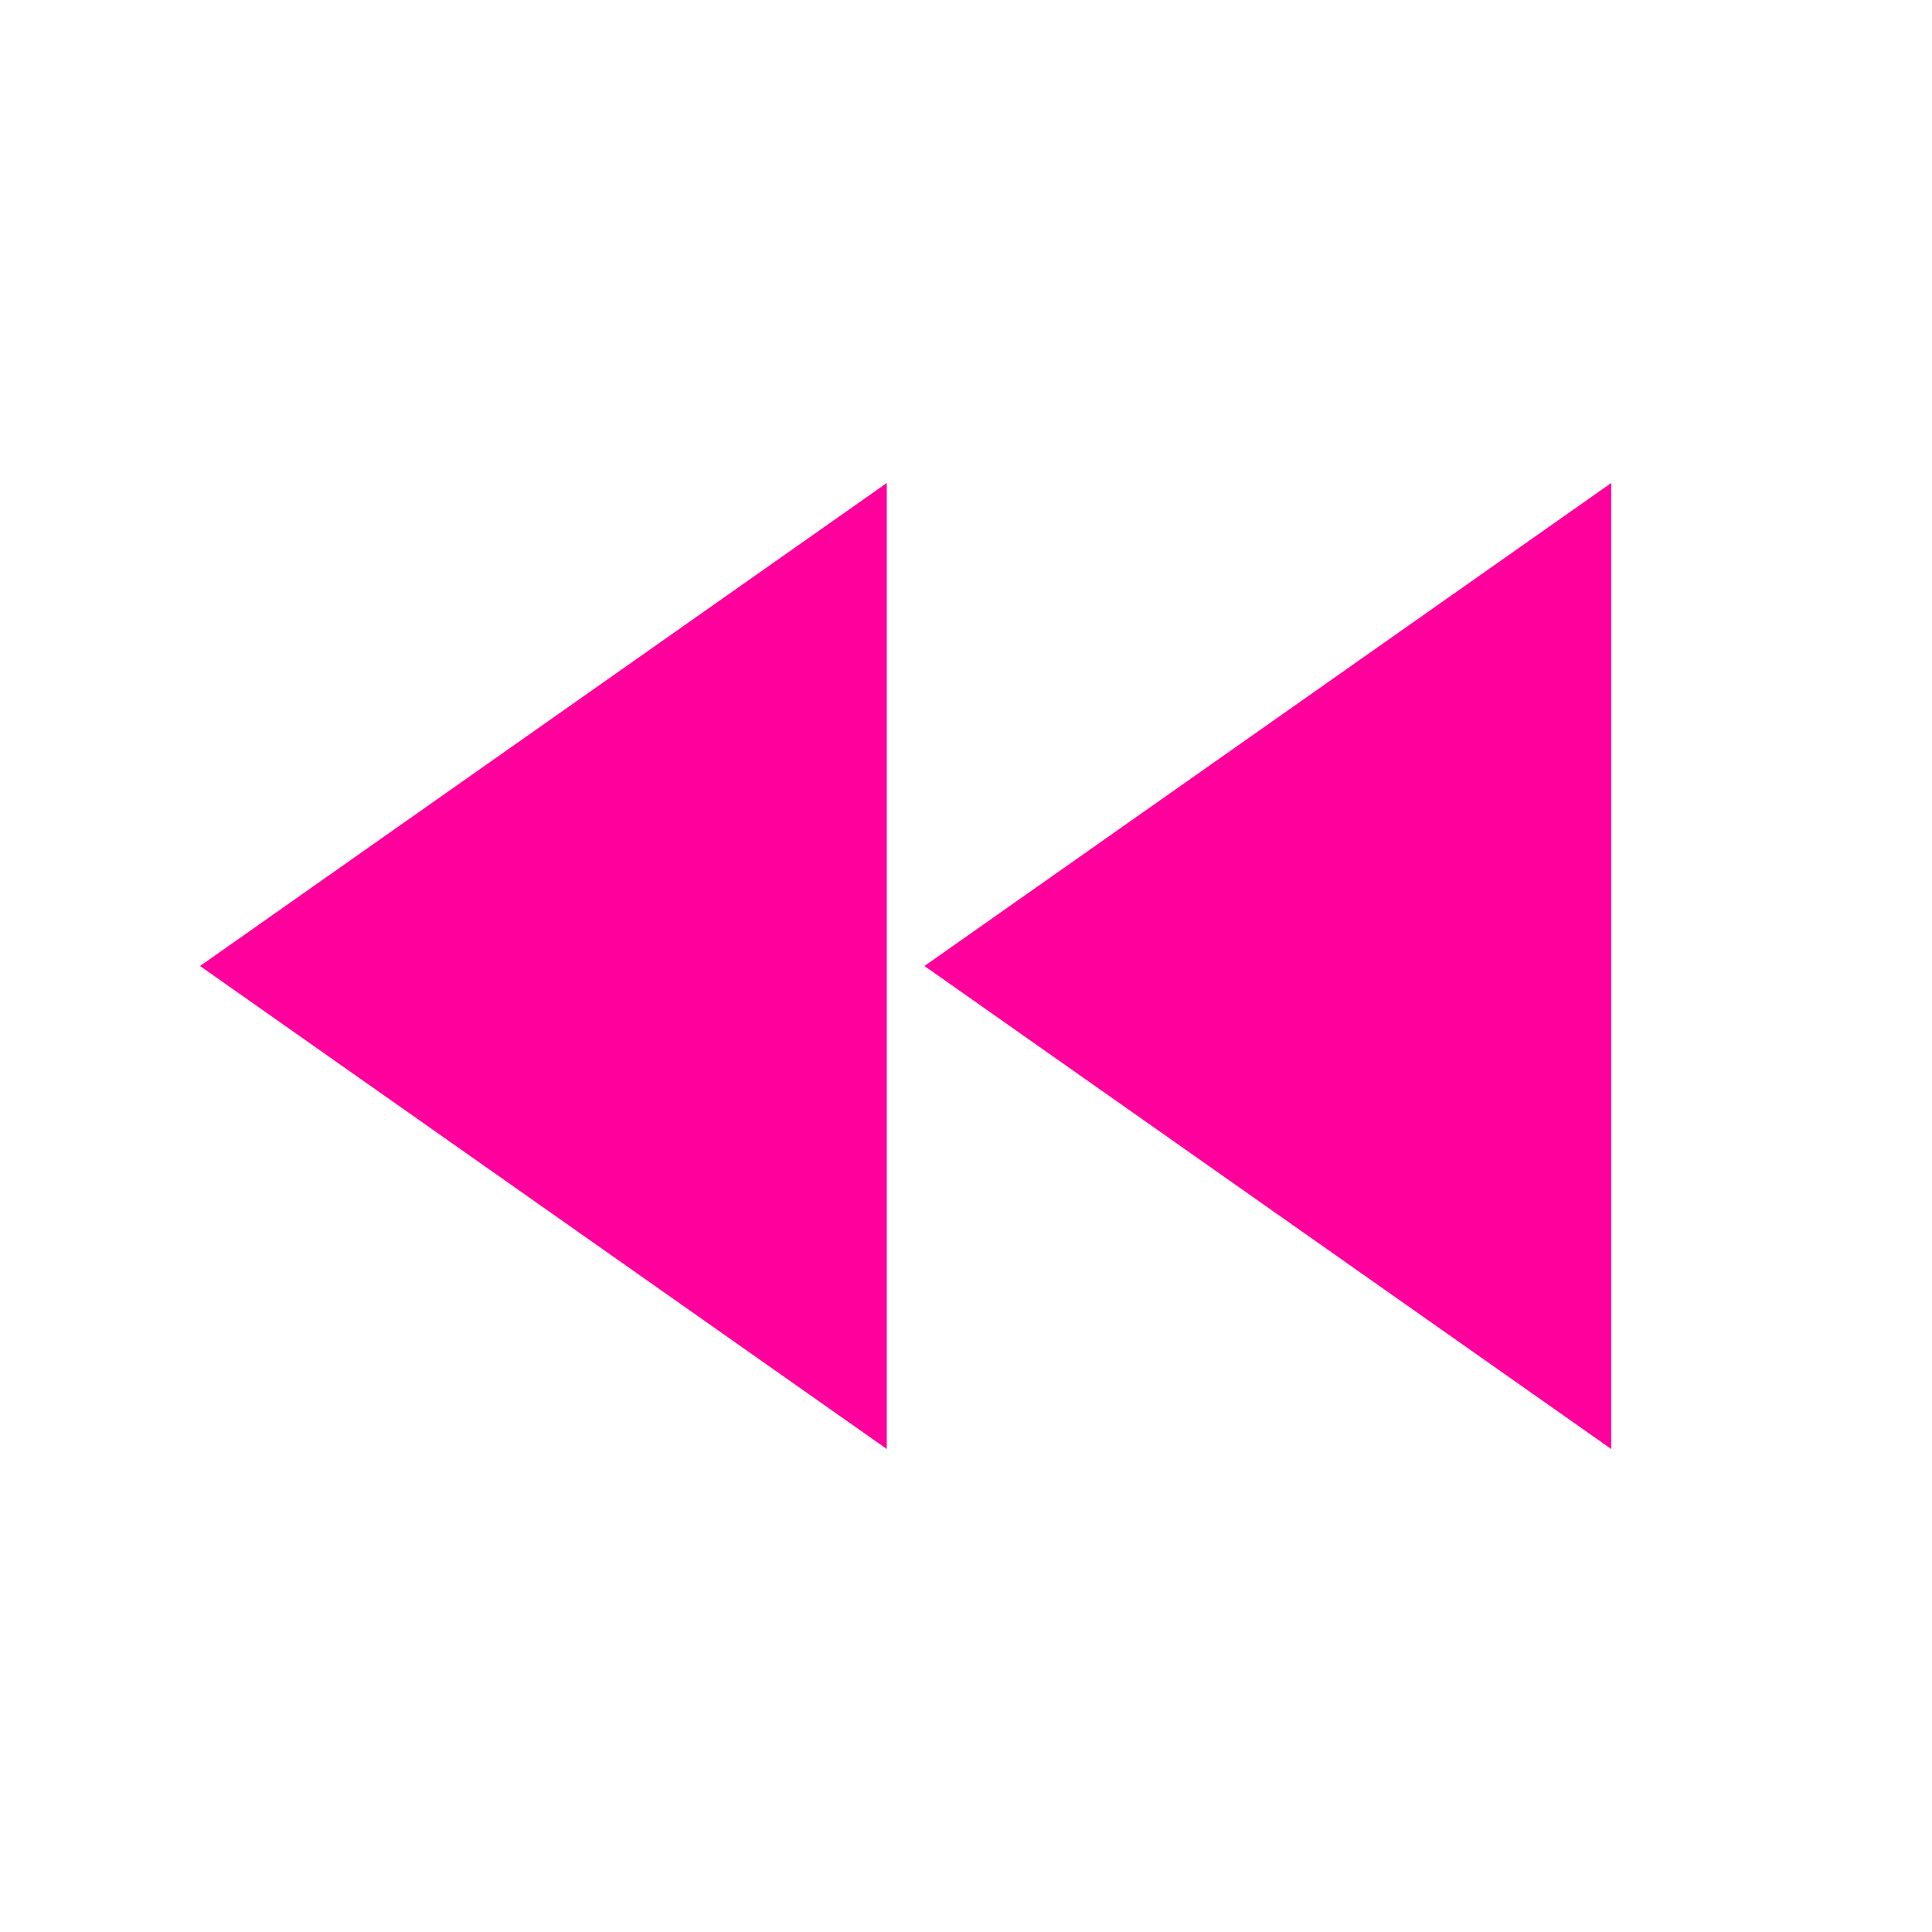 <!-- Generated by IcoMoon.io -->
<svg version="1.1" xmlns="http://www.w3.org/2000/svg" width="24" height="24" viewBox="0 0 24 24">
<title>fast_rewind</title>
<path fill="#ff009d" d="M11.484 12l8.531-6v12zM11.016 18l-8.531-6 8.531-6v12z"></path>
</svg>
